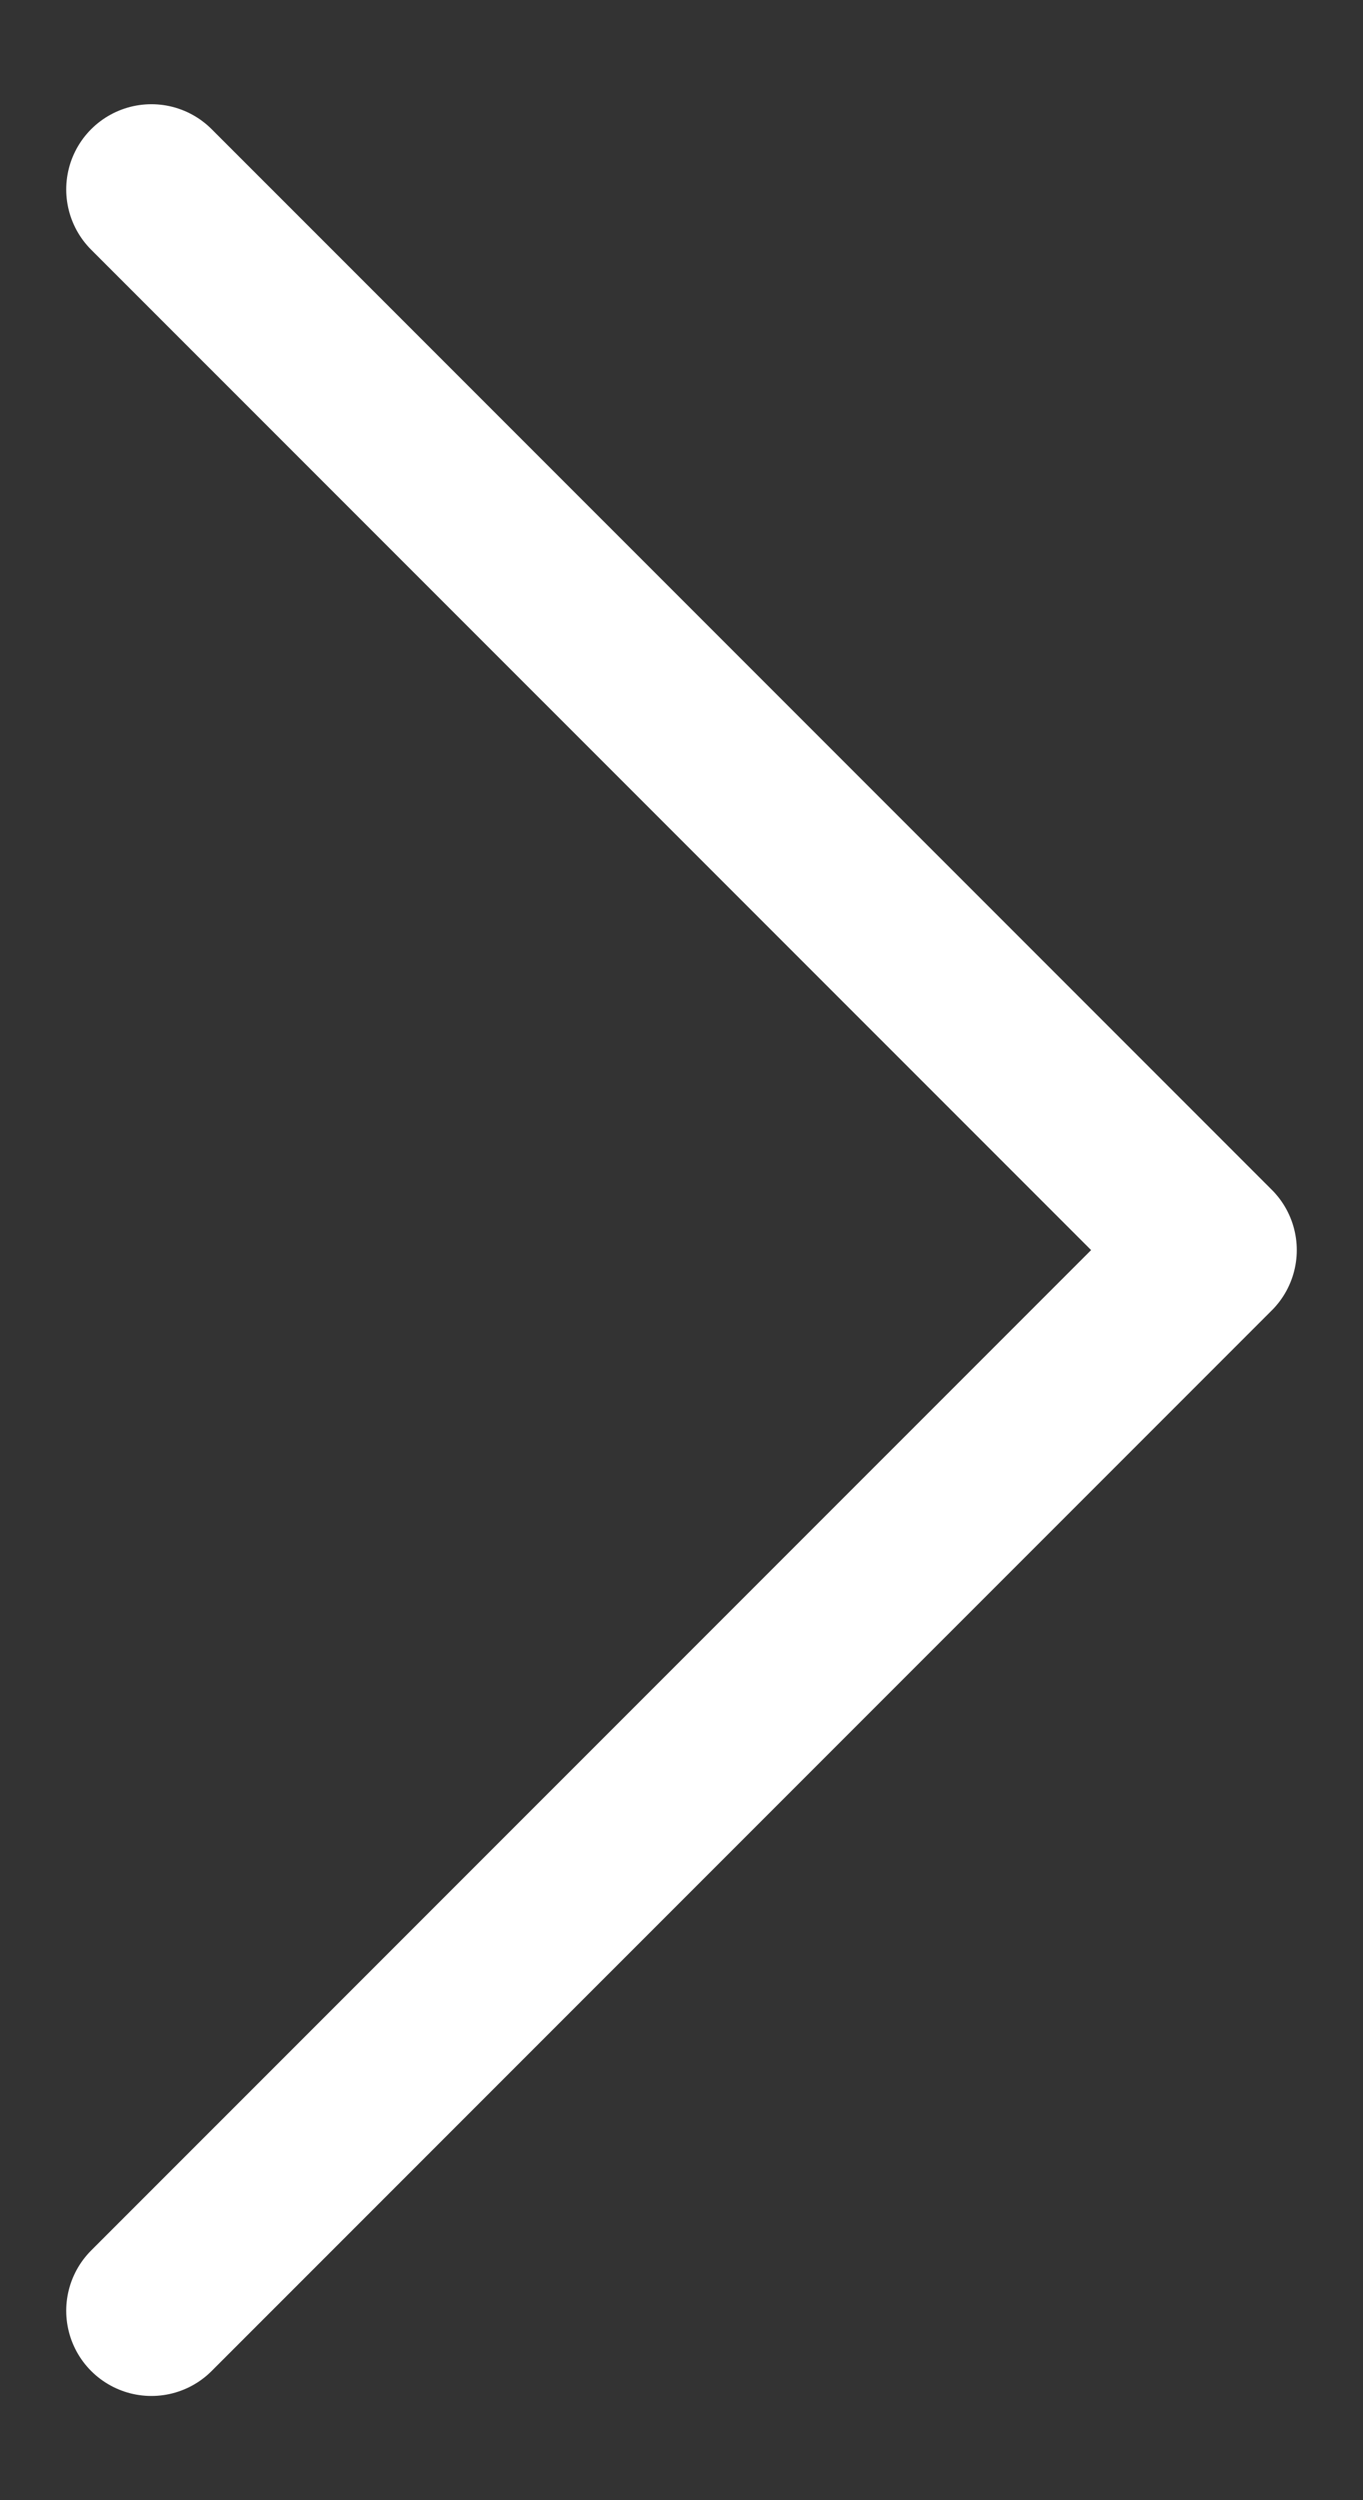 <svg width="12" height="22" viewBox="0 0 12 22" fill="none" xmlns="http://www.w3.org/2000/svg">
<rect x="0" y="0" width="12" height="22" fill="#333333" stroke="none"/>
<path d="M1.333 1.667L10.667 11L1.333 20.333" stroke="white" stroke-width="1.5" stroke-linecap="round" stroke-linejoin="round"/>
</svg>
